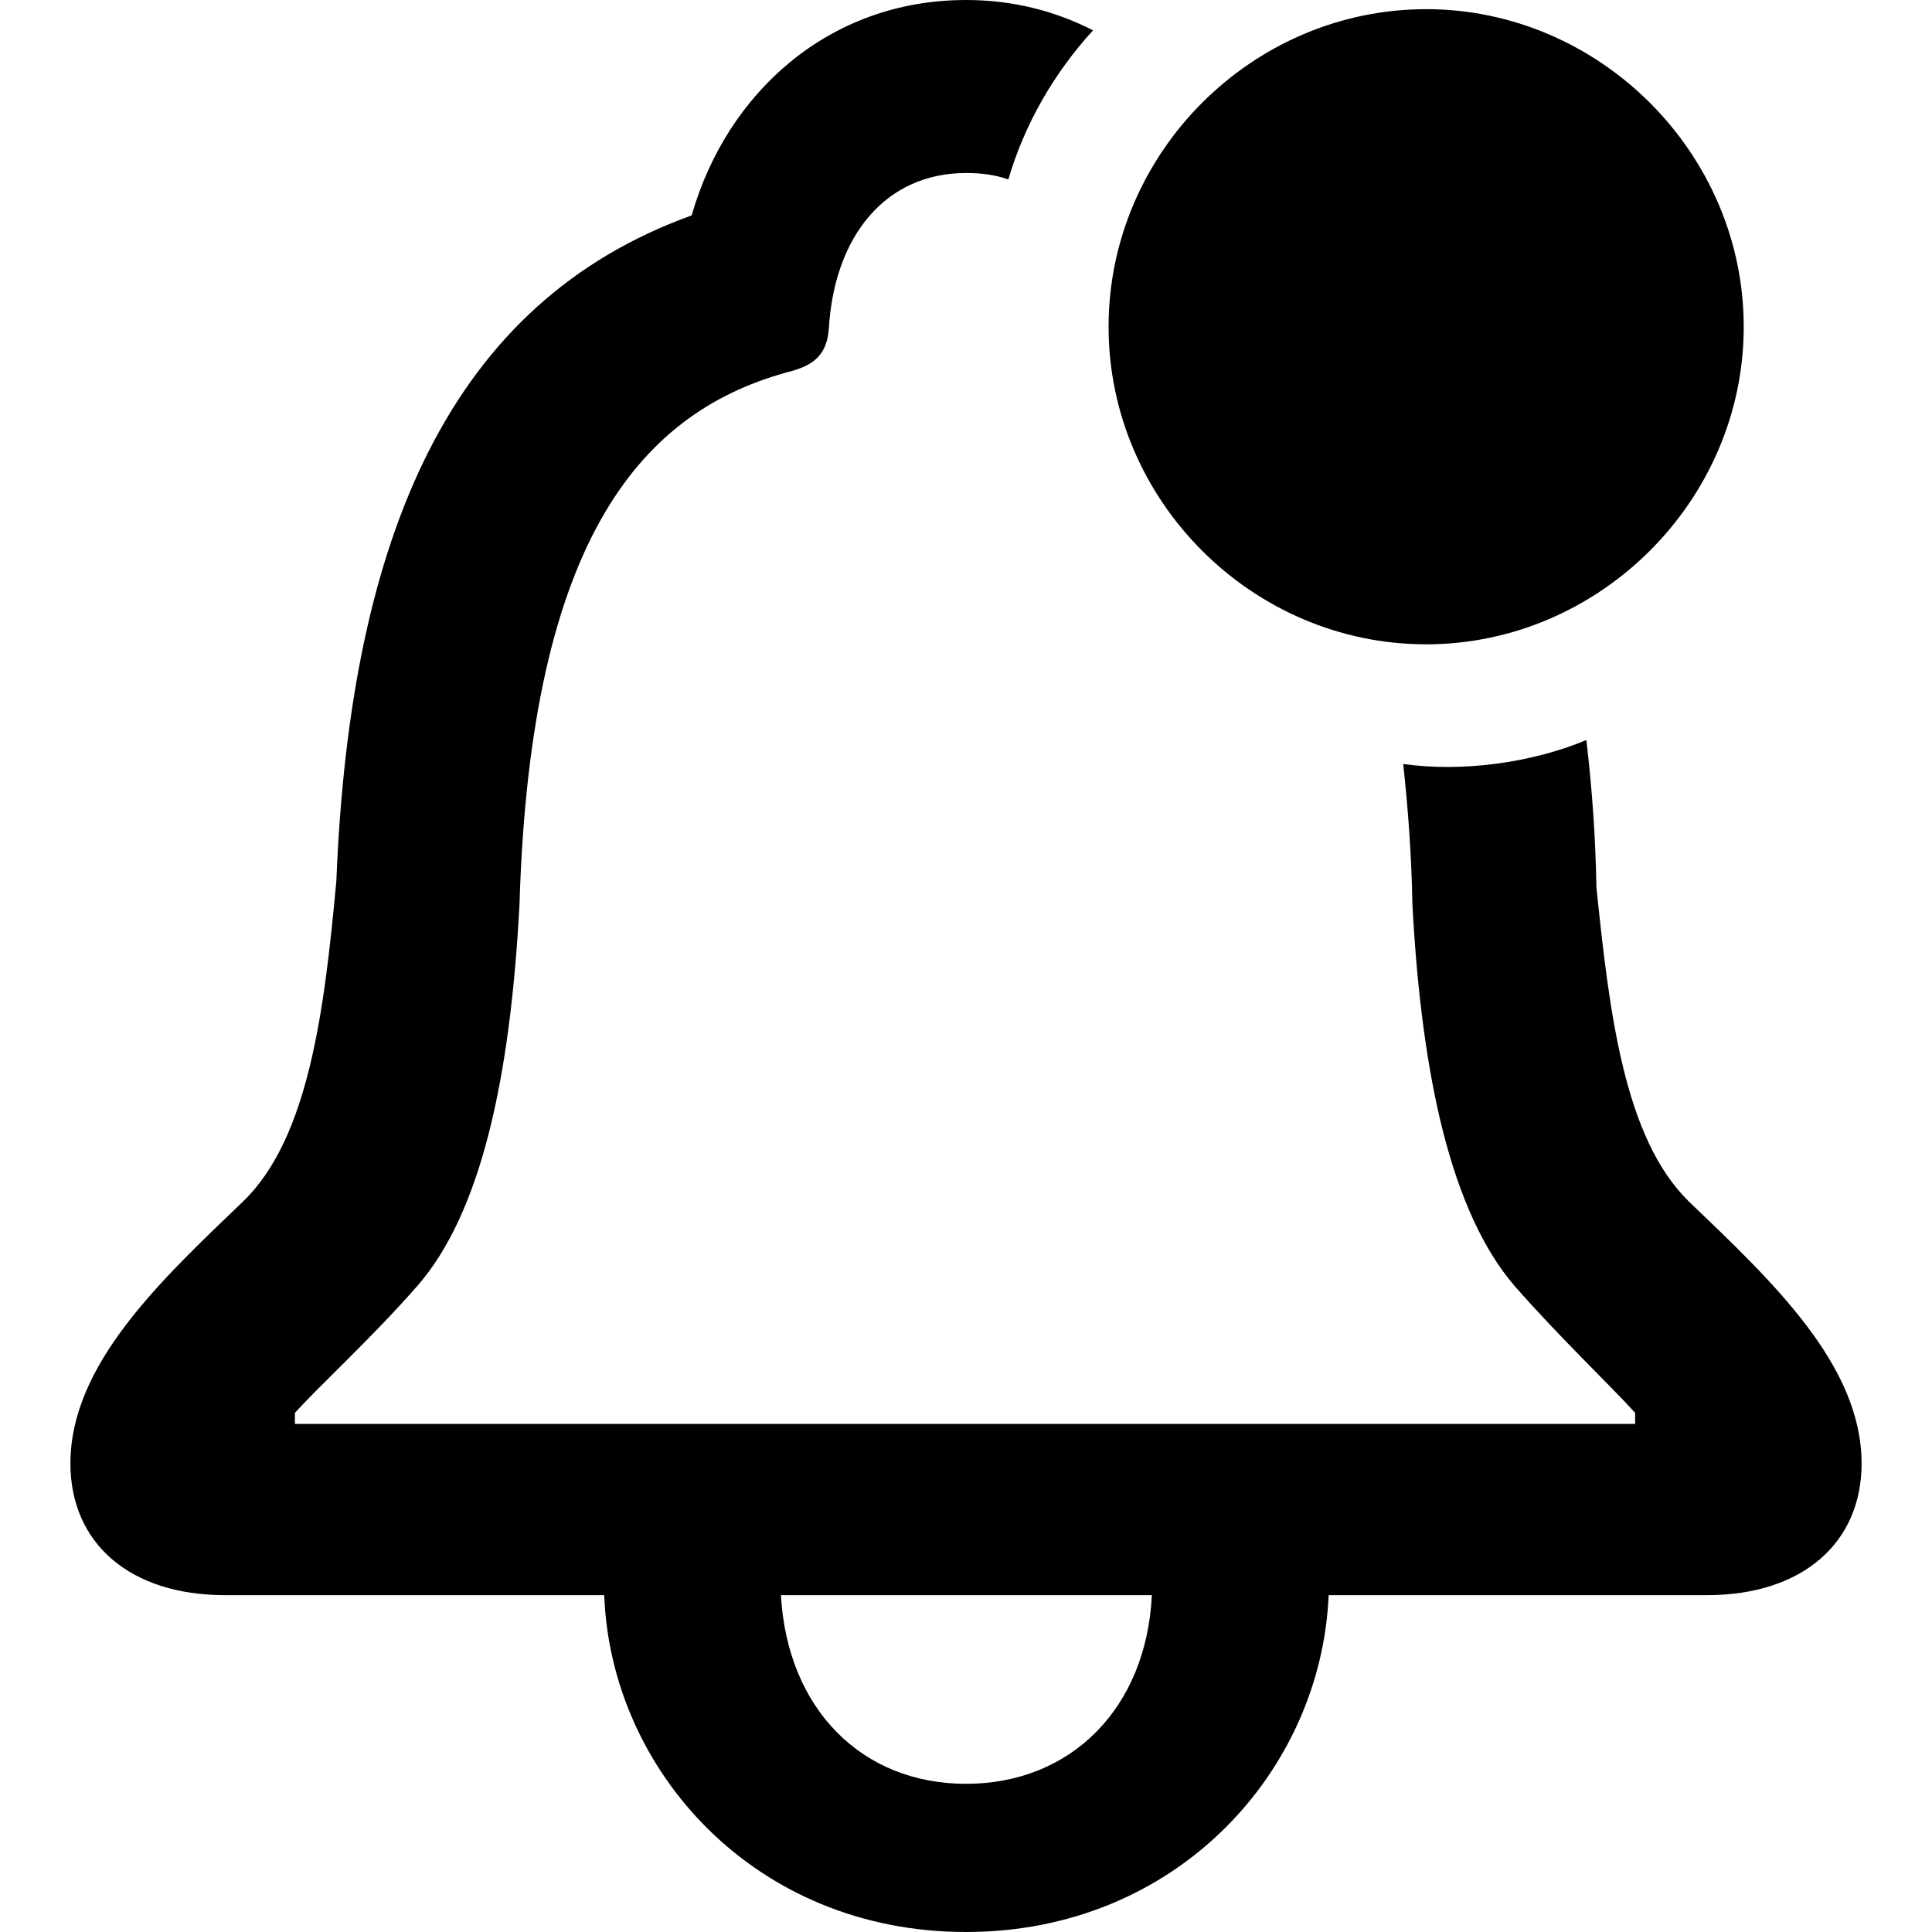 <svg width="20" height="20" viewBox="0 0 20 20" fill="none" xmlns="http://www.w3.org/2000/svg">
<path d="M2.329 16.513H6.255C6.322 18.323 7.808 20 10 20C12.182 20 13.678 18.332 13.754 16.513H17.67C18.661 16.513 19.271 15.97 19.271 15.15C19.271 14.13 18.346 13.264 17.479 12.434C16.812 11.777 16.66 10.481 16.526 9.185C16.517 8.652 16.479 8.147 16.422 7.661C15.85 7.899 15.135 7.994 14.526 7.909C14.573 8.347 14.611 8.814 14.621 9.357C14.716 11.167 15.031 12.558 15.678 13.311C16.145 13.845 16.679 14.35 16.927 14.626V14.74H3.053V14.626C3.301 14.35 3.854 13.845 4.321 13.311C4.978 12.558 5.283 11.167 5.378 9.357C5.493 5.536 6.665 4.24 8.199 3.84C8.437 3.773 8.561 3.659 8.58 3.402C8.637 2.439 9.171 1.791 10 1.791C10.162 1.791 10.305 1.81 10.438 1.858C10.609 1.277 10.914 0.753 11.315 0.314C10.924 0.114 10.486 0 10 0C8.58 0 7.522 0.962 7.16 2.23C4.673 3.125 3.625 5.526 3.482 9.119C3.358 10.462 3.196 11.777 2.52 12.434C1.653 13.264 0.729 14.13 0.729 15.15C0.729 15.97 1.338 16.513 2.329 16.513ZM14.764 6.67C16.555 6.67 18.051 5.183 18.051 3.383C18.051 1.582 16.555 0.095 14.764 0.095C12.963 0.095 11.476 1.582 11.476 3.383C11.476 5.183 12.963 6.67 14.764 6.67ZM10 18.466C8.923 18.466 8.151 17.694 8.084 16.513H11.924C11.867 17.685 11.086 18.466 10 18.466Z" fill="black"/>
</svg>
